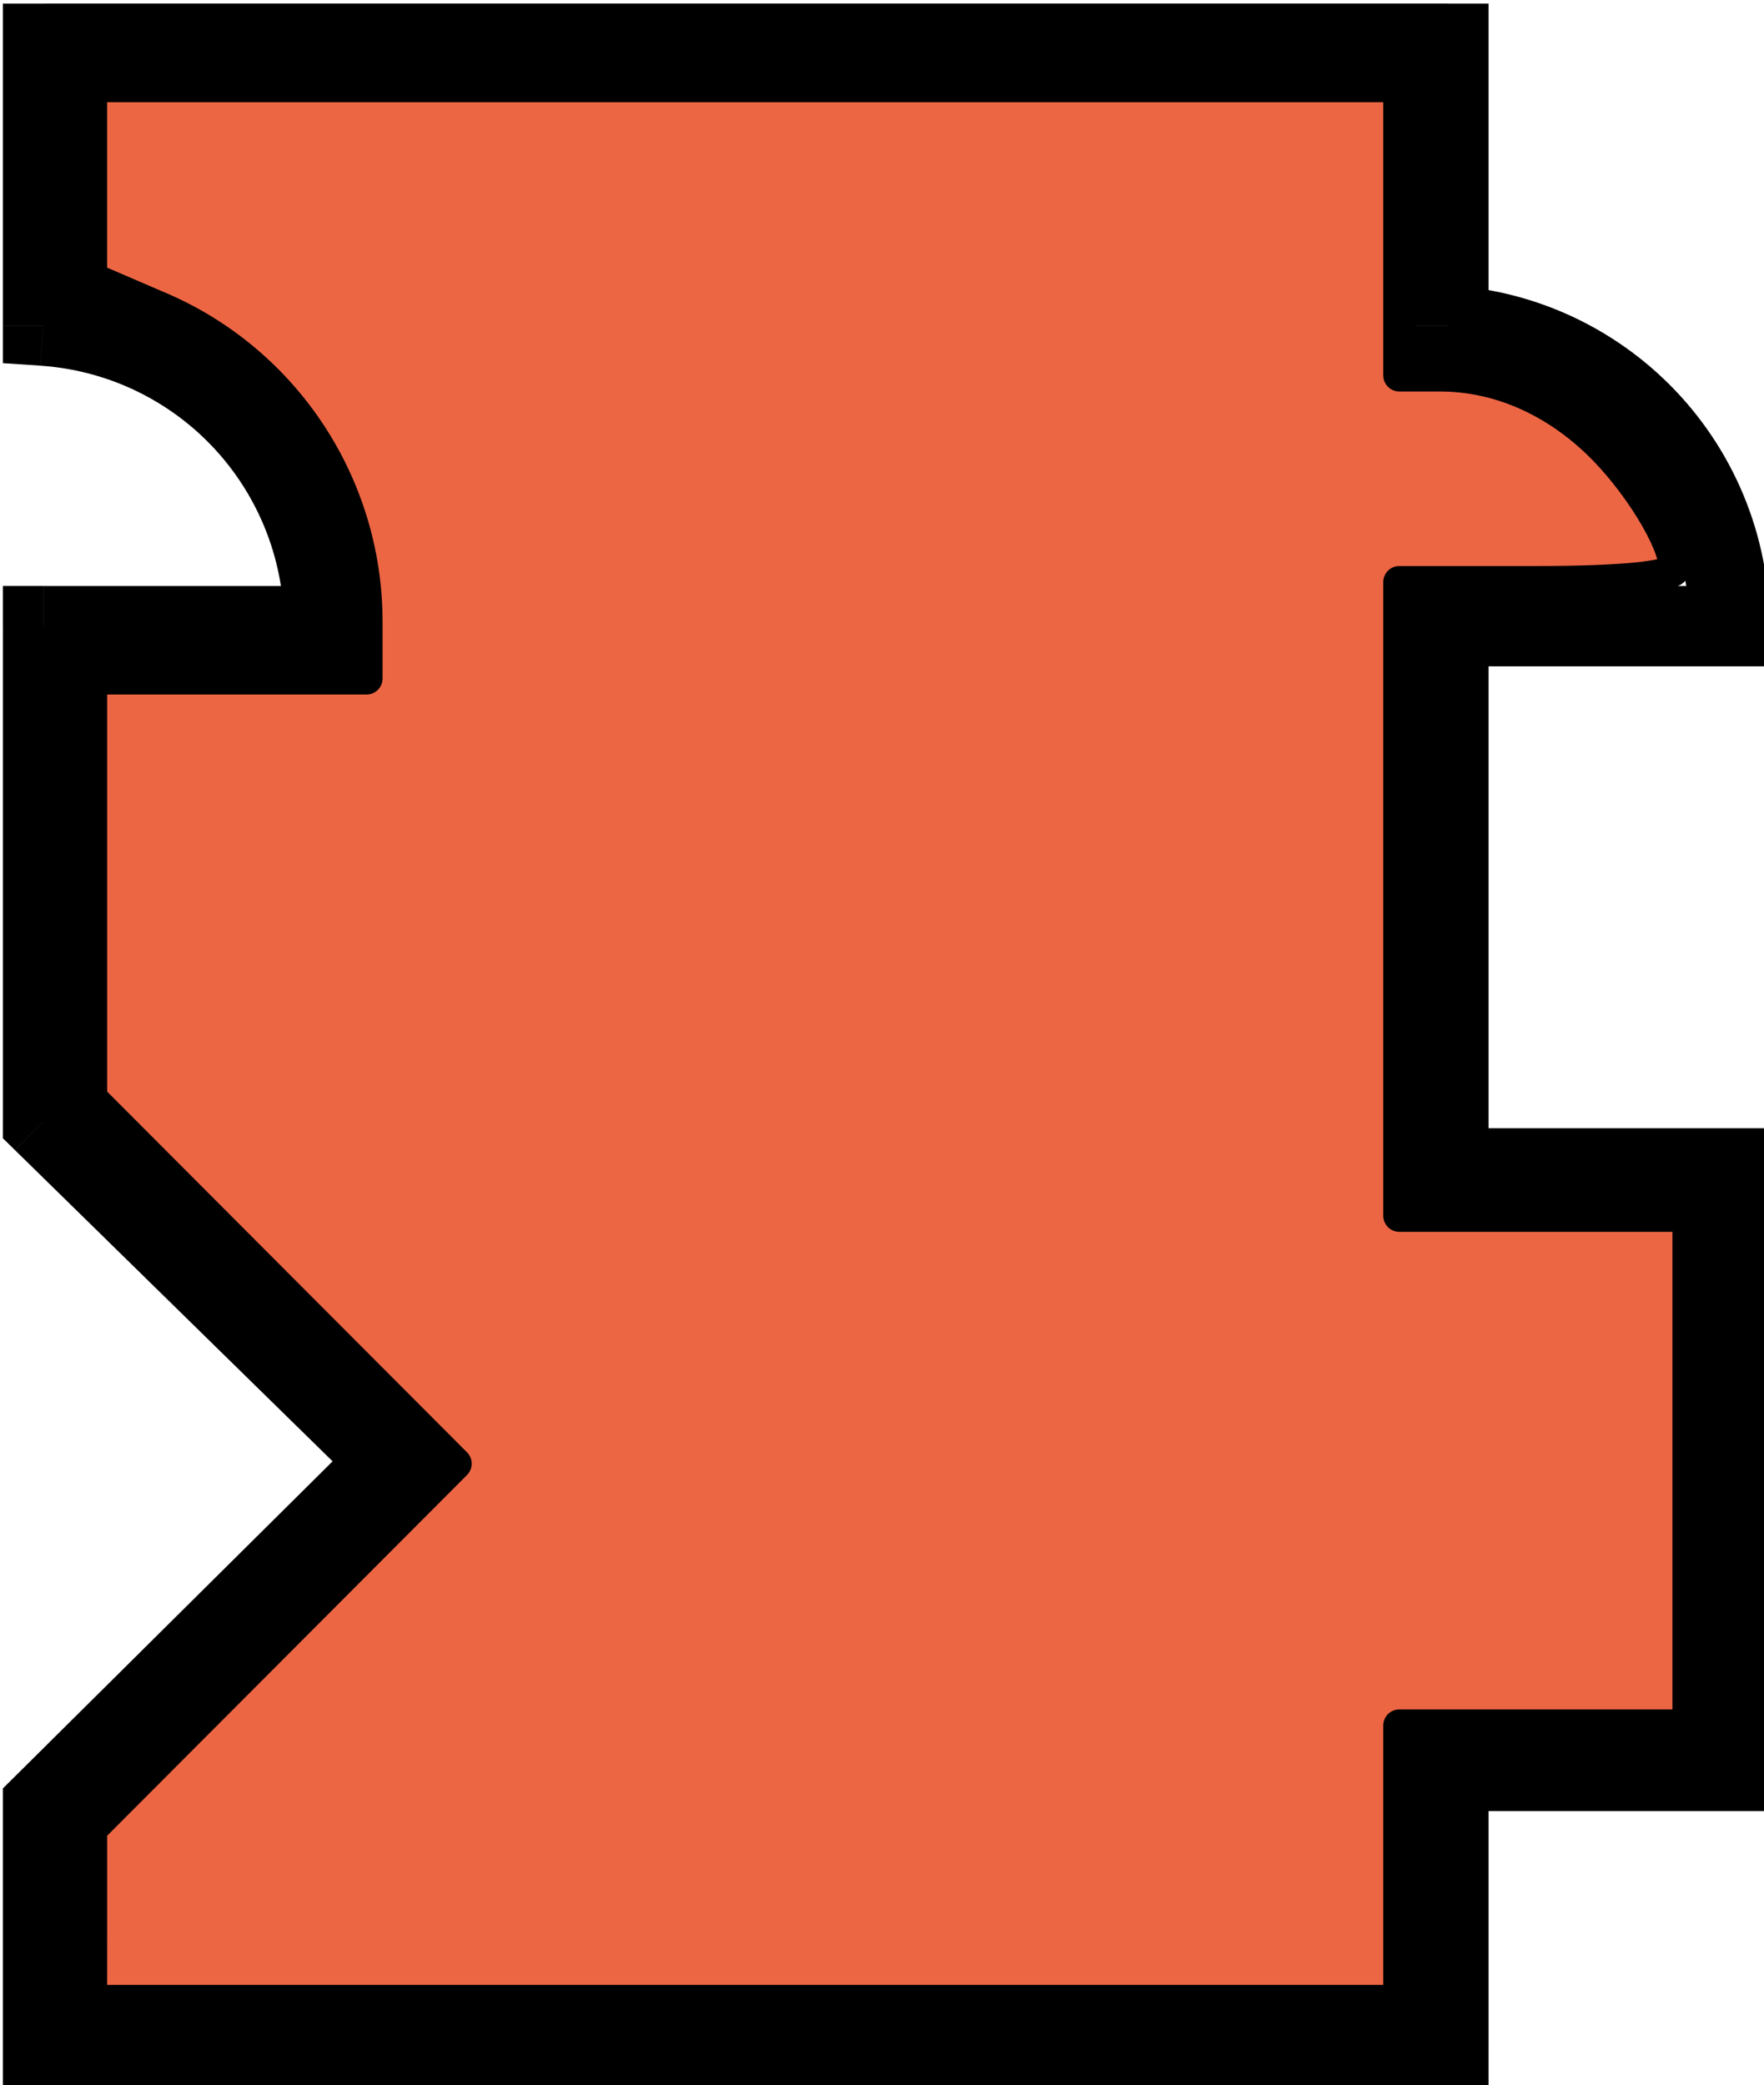 <?xml version="1.0" encoding="UTF-8"?>
<svg width="100%" height="100%" version="1.1" viewBox="0 0 11.642 13.758" xmlns="http://www.w3.org/2000/svg">
<g transform="translate(-139.38 -195.15)">
<g transform="matrix(.265 0 0 .265 121.94 177.36)" stroke-width=".8">
<path d="m66.884 68.222v-1h-1v1zm0 7.017h-1v0.935l0.933 0.062zm35-7.017h1v-1h-1zm0 7.017h-1v0.935l0.933 0.062zm2.37 0.554 0.383-0.924zm2.433 1.626 0.707-0.707zm1.626 2.433-0.924 0.383zm0.571 2.87v1h1v-1zm-7 0v-1h-1v1zm0 13.5h-1v1h1zm7 0h1v-1h-1zm0 15v1h1v-1zm-7 0v-1h-1v1zm0 7v1h1v-1zm-35 0h-1v1h1zm0-6.148-0.704-0.71-0.296 0.293v0.417zm8.635-8.564 0.704 0.71 0.72-0.715-0.725-0.71zm-8.635-8.458h-1v0.42l0.3 0.294zm0-12.331v-1h-1v1zm7 0v1h1v-1zm-0.571-2.87-0.924 0.383zm-1.626-2.433 0.707-0.707zm-2.433-1.626-0.383 0.924zm-3.37-7.571v7.017h2v-7.017zm36-1h-35v2h35zm1 8.017v-7.017h-2v7.017zm1.753-0.37c-0.857-0.355-1.764-0.566-2.686-0.628l-0.134 1.996c0.706 0.047 1.4 0.209 2.054 0.48zm2.757 1.843c-0.789-0.789-1.726-1.415-2.757-1.843l-0.766 1.848c0.789 0.327 1.506 0.805 2.109 1.409zm1.843 2.758c-0.427-1.031-1.053-1.968-1.843-2.758l-1.414 1.414c0.604 0.604 1.083 1.32 1.409 2.109zm0.647 3.253c0-1.116-0.22-2.221-0.647-3.253l-1.848 0.765c0.327 0.789 0.495 1.634 0.495 2.487zm-8 1h7v-2h-7zm1 12.5v-13.5h-2v13.5zm6-1h-7v2h7zm1 16v-15h-2v15zm-8 1h7v-2h-7zm1 6v-7h-2v7zm-36 1h35v-2h-35zm-1-7.148v6.148h2v-6.148zm8.931-9.274-8.635 8.564 1.408 1.42 8.635-8.564zm-8.63-7.033 8.635 8.458 1.399-1.429-8.635-8.458zm-0.3-13.045v12.331h2v-12.331zm8-1h-7v2h7zm-1.495-1.487c0.327 0.789 0.495 1.634 0.495 2.487h2c0-1.116-0.22-2.221-0.647-3.253zm-1.409-2.109c0.604 0.604 1.082 1.32 1.409 2.109l1.848-0.765c-0.427-1.031-1.053-1.968-1.843-2.758zm-2.109-1.409c0.789 0.327 1.505 0.805 2.109 1.409l1.414-1.414c-0.789-0.789-1.726-1.415-2.758-1.843zm-2.054-0.48c0.705 0.047 1.399 0.209 2.054 0.48l0.765-1.848c-0.856-0.355-1.764-0.566-2.686-0.628z"/>
<path d="m68.08 114.81v-2.139l9.079-9.098-9.079-9.098v-10.451h6.859v-1.418c0-3.391-2.022-6.466-5.132-7.804l-1.728-0.743v-4.782h32.582v7.202h1.007c1.412 0 2.774 0.575 3.911 1.651 0.986 0.933 1.942 2.475 1.942 3.134 0 0.227-1.264 0.36-3.43 0.36h-3.43v15.777h7.202v12.69h-7.202v6.859h-32.582z" fill="#ed6644" stroke="#000" stroke-linecap="round" stroke-linejoin="round"/>
</g>
</g>
</svg>

